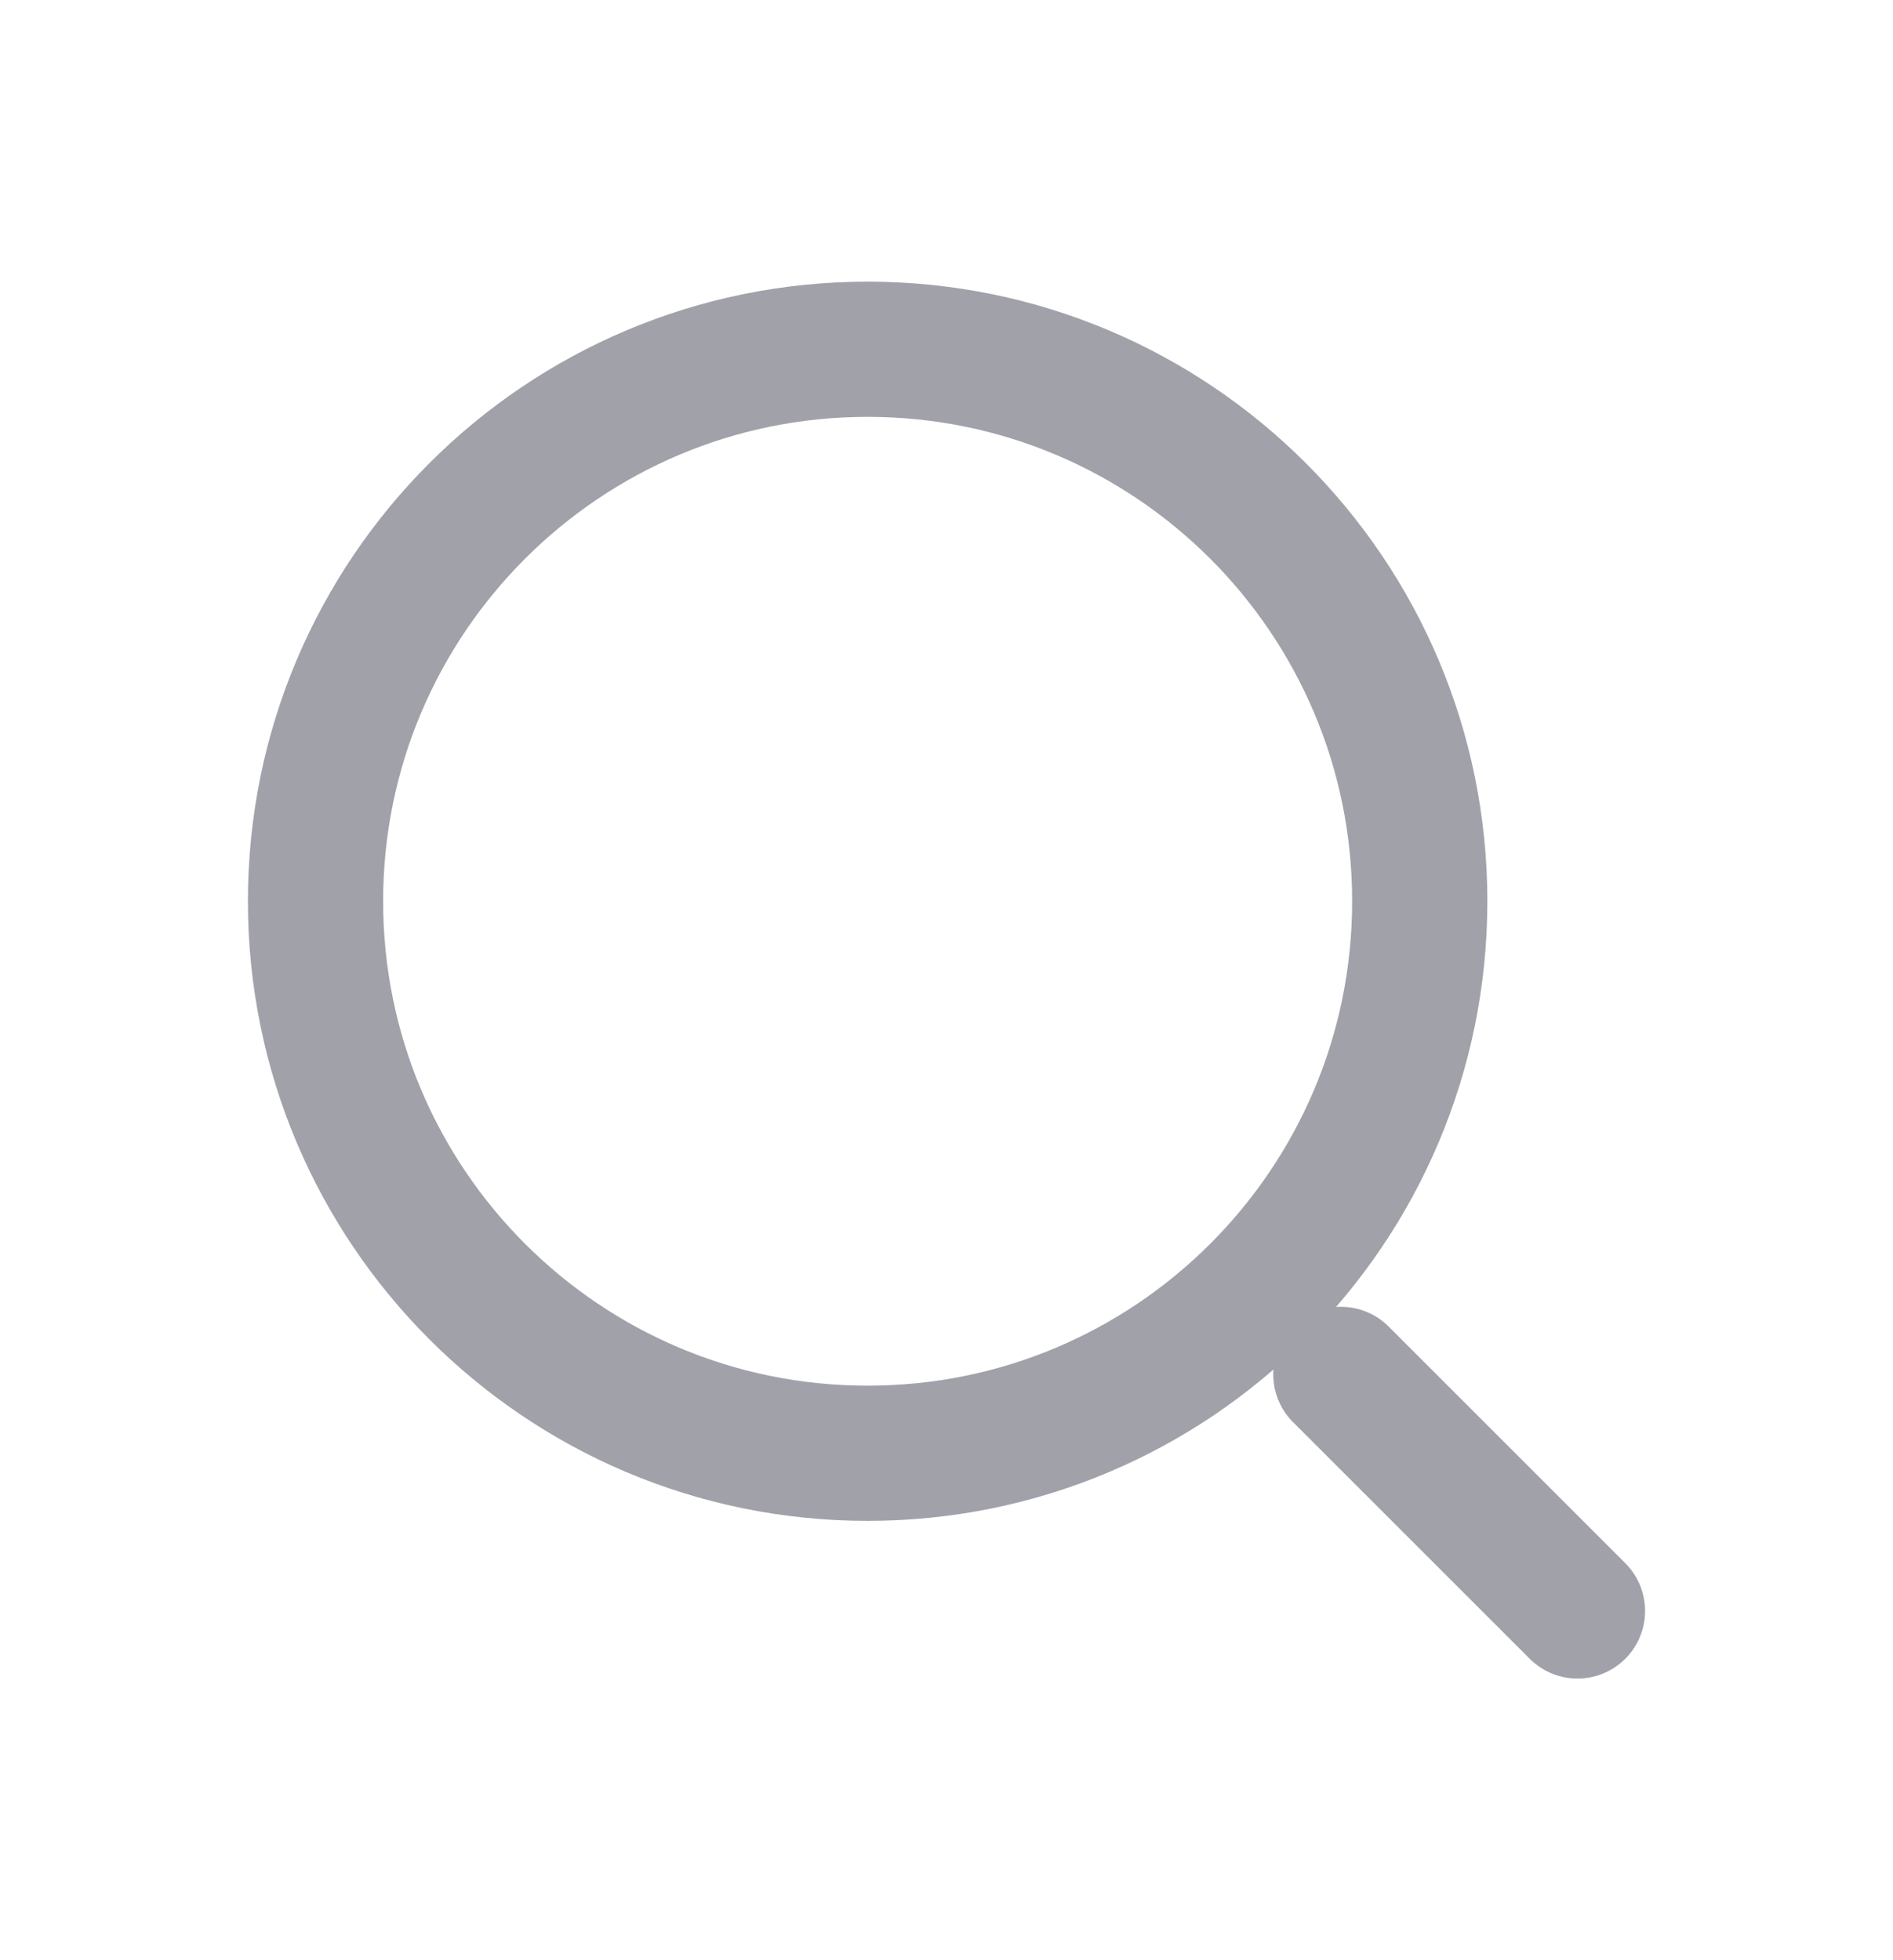 <svg width="28" height="29" viewBox="0 0 28 29" fill="none" xmlns="http://www.w3.org/2000/svg">
<path d="M12.833 21.5C17.344 21.5 21 17.844 21 13.333C21 8.823 17.344 5.167 12.833 5.167C8.323 5.167 4.667 8.823 4.667 13.333C4.667 17.844 8.323 21.5 12.833 21.5Z" stroke="#A1A1AA" stroke-width="2"/>
<path d="M23.333 23.833L19.833 20.333" stroke="#A1A1AA" stroke-width="2" stroke-linecap="round"/>
</svg>
